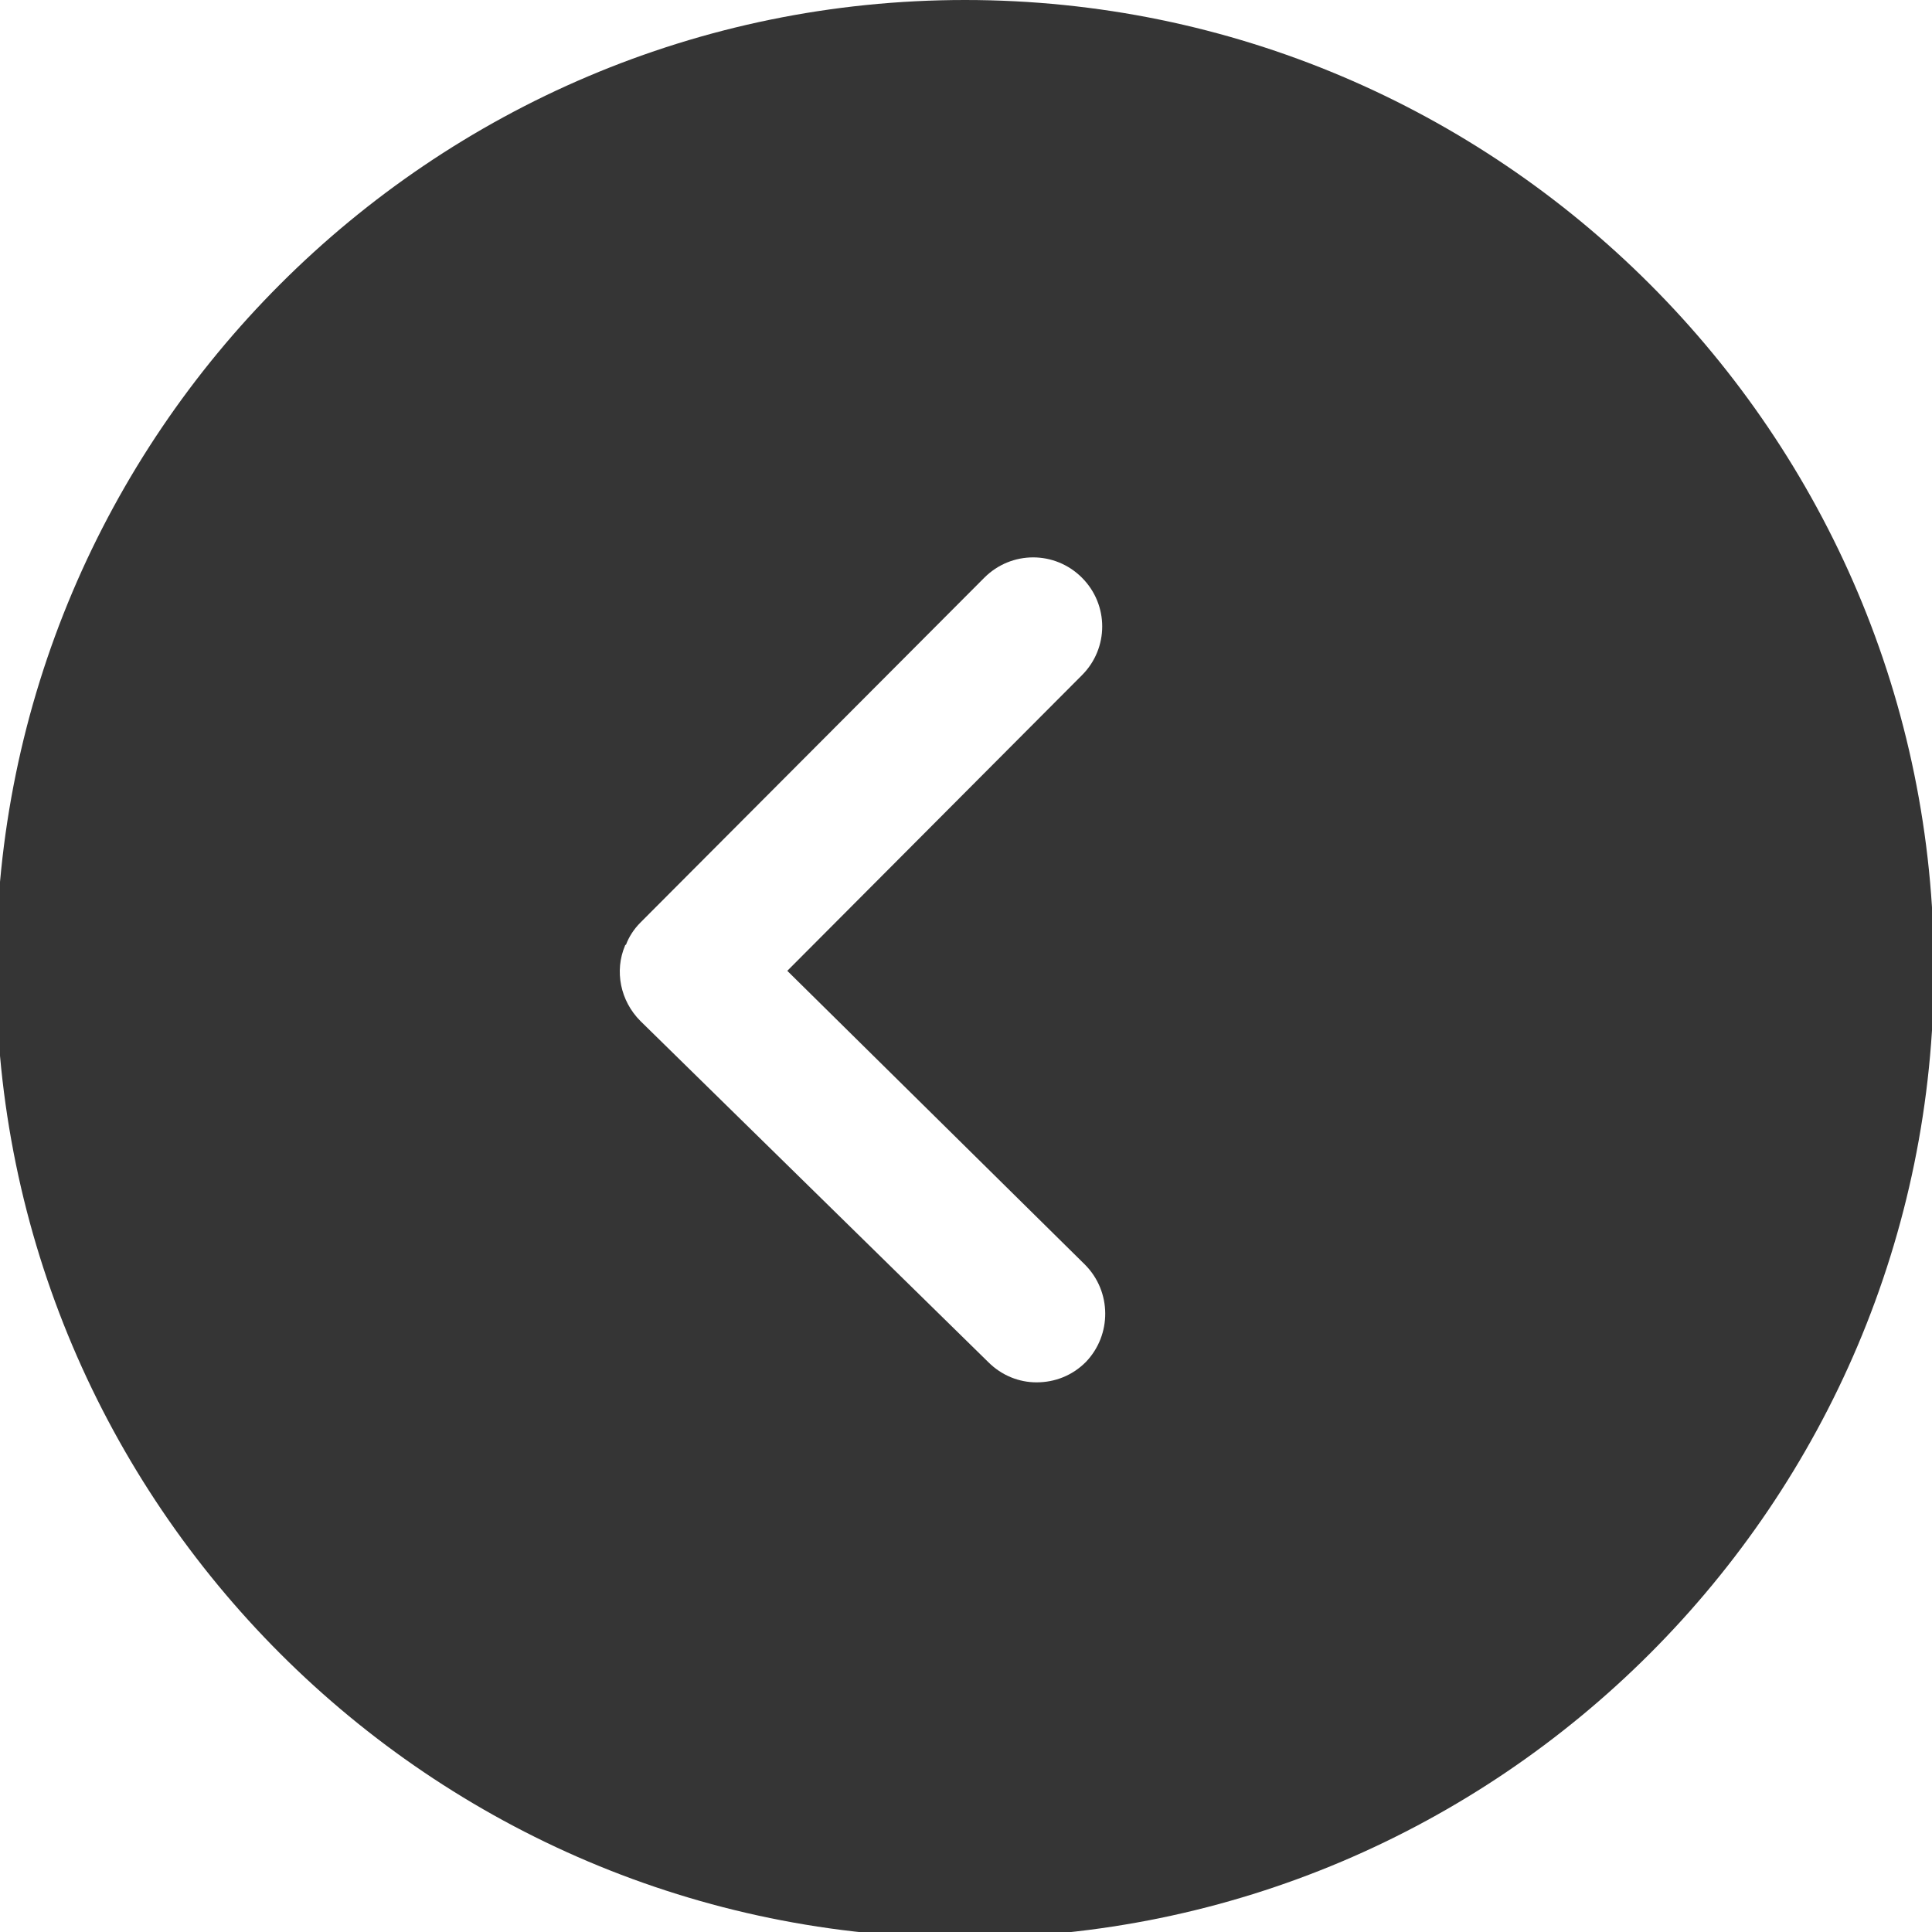 <?xml version="1.0" encoding="utf-8"?>
<!-- Generator: Adobe Illustrator 19.0.0, SVG Export Plug-In . SVG Version: 6.00 Build 0)  -->
<svg version="1.1" id="图层_1" xmlns="http://www.w3.org/2000/svg" xmlns:xlink="http://www.w3.org/1999/xlink" x="0px" y="0px"
	 viewBox="0 0 200 200" style="enable-background:new 0 0 200 200;" xml:space="preserve">
<style type="text/css">
	.st0{fill:#353535;}
</style>
<path class="st0" d="M99.9,0C44.6,0-0.4,45-0.4,100.3c0,55.3,45,100.3,100.3,100.3c55.3,0,100.3-45,100.3-100.3
	C200.2,45,155.2,0,99.9,0L99.9,0z M66.3,105.7c-2.1-2.1-2.7-5.2-1.6-7.8c0,0,0-0.1,0.1-0.1c0.3-0.8,0.8-1.6,1.5-2.3c0,0,0,0,0,0
	c0,0,0,0,0,0l35.6-35.7c2.8-2.8,7.3-2.8,10.1,0c2.8,2.8,2.8,7.3,0,10.1l-30.5,30.6l30.8,30.4c2.8,2.8,2.8,7.3,0.1,10.1
	c-1.4,1.4-3.2,2.1-5.1,2.1c-1.8,0-3.6-0.7-5-2.1L66.3,105.7L66.3,105.7z"/>
</svg>
